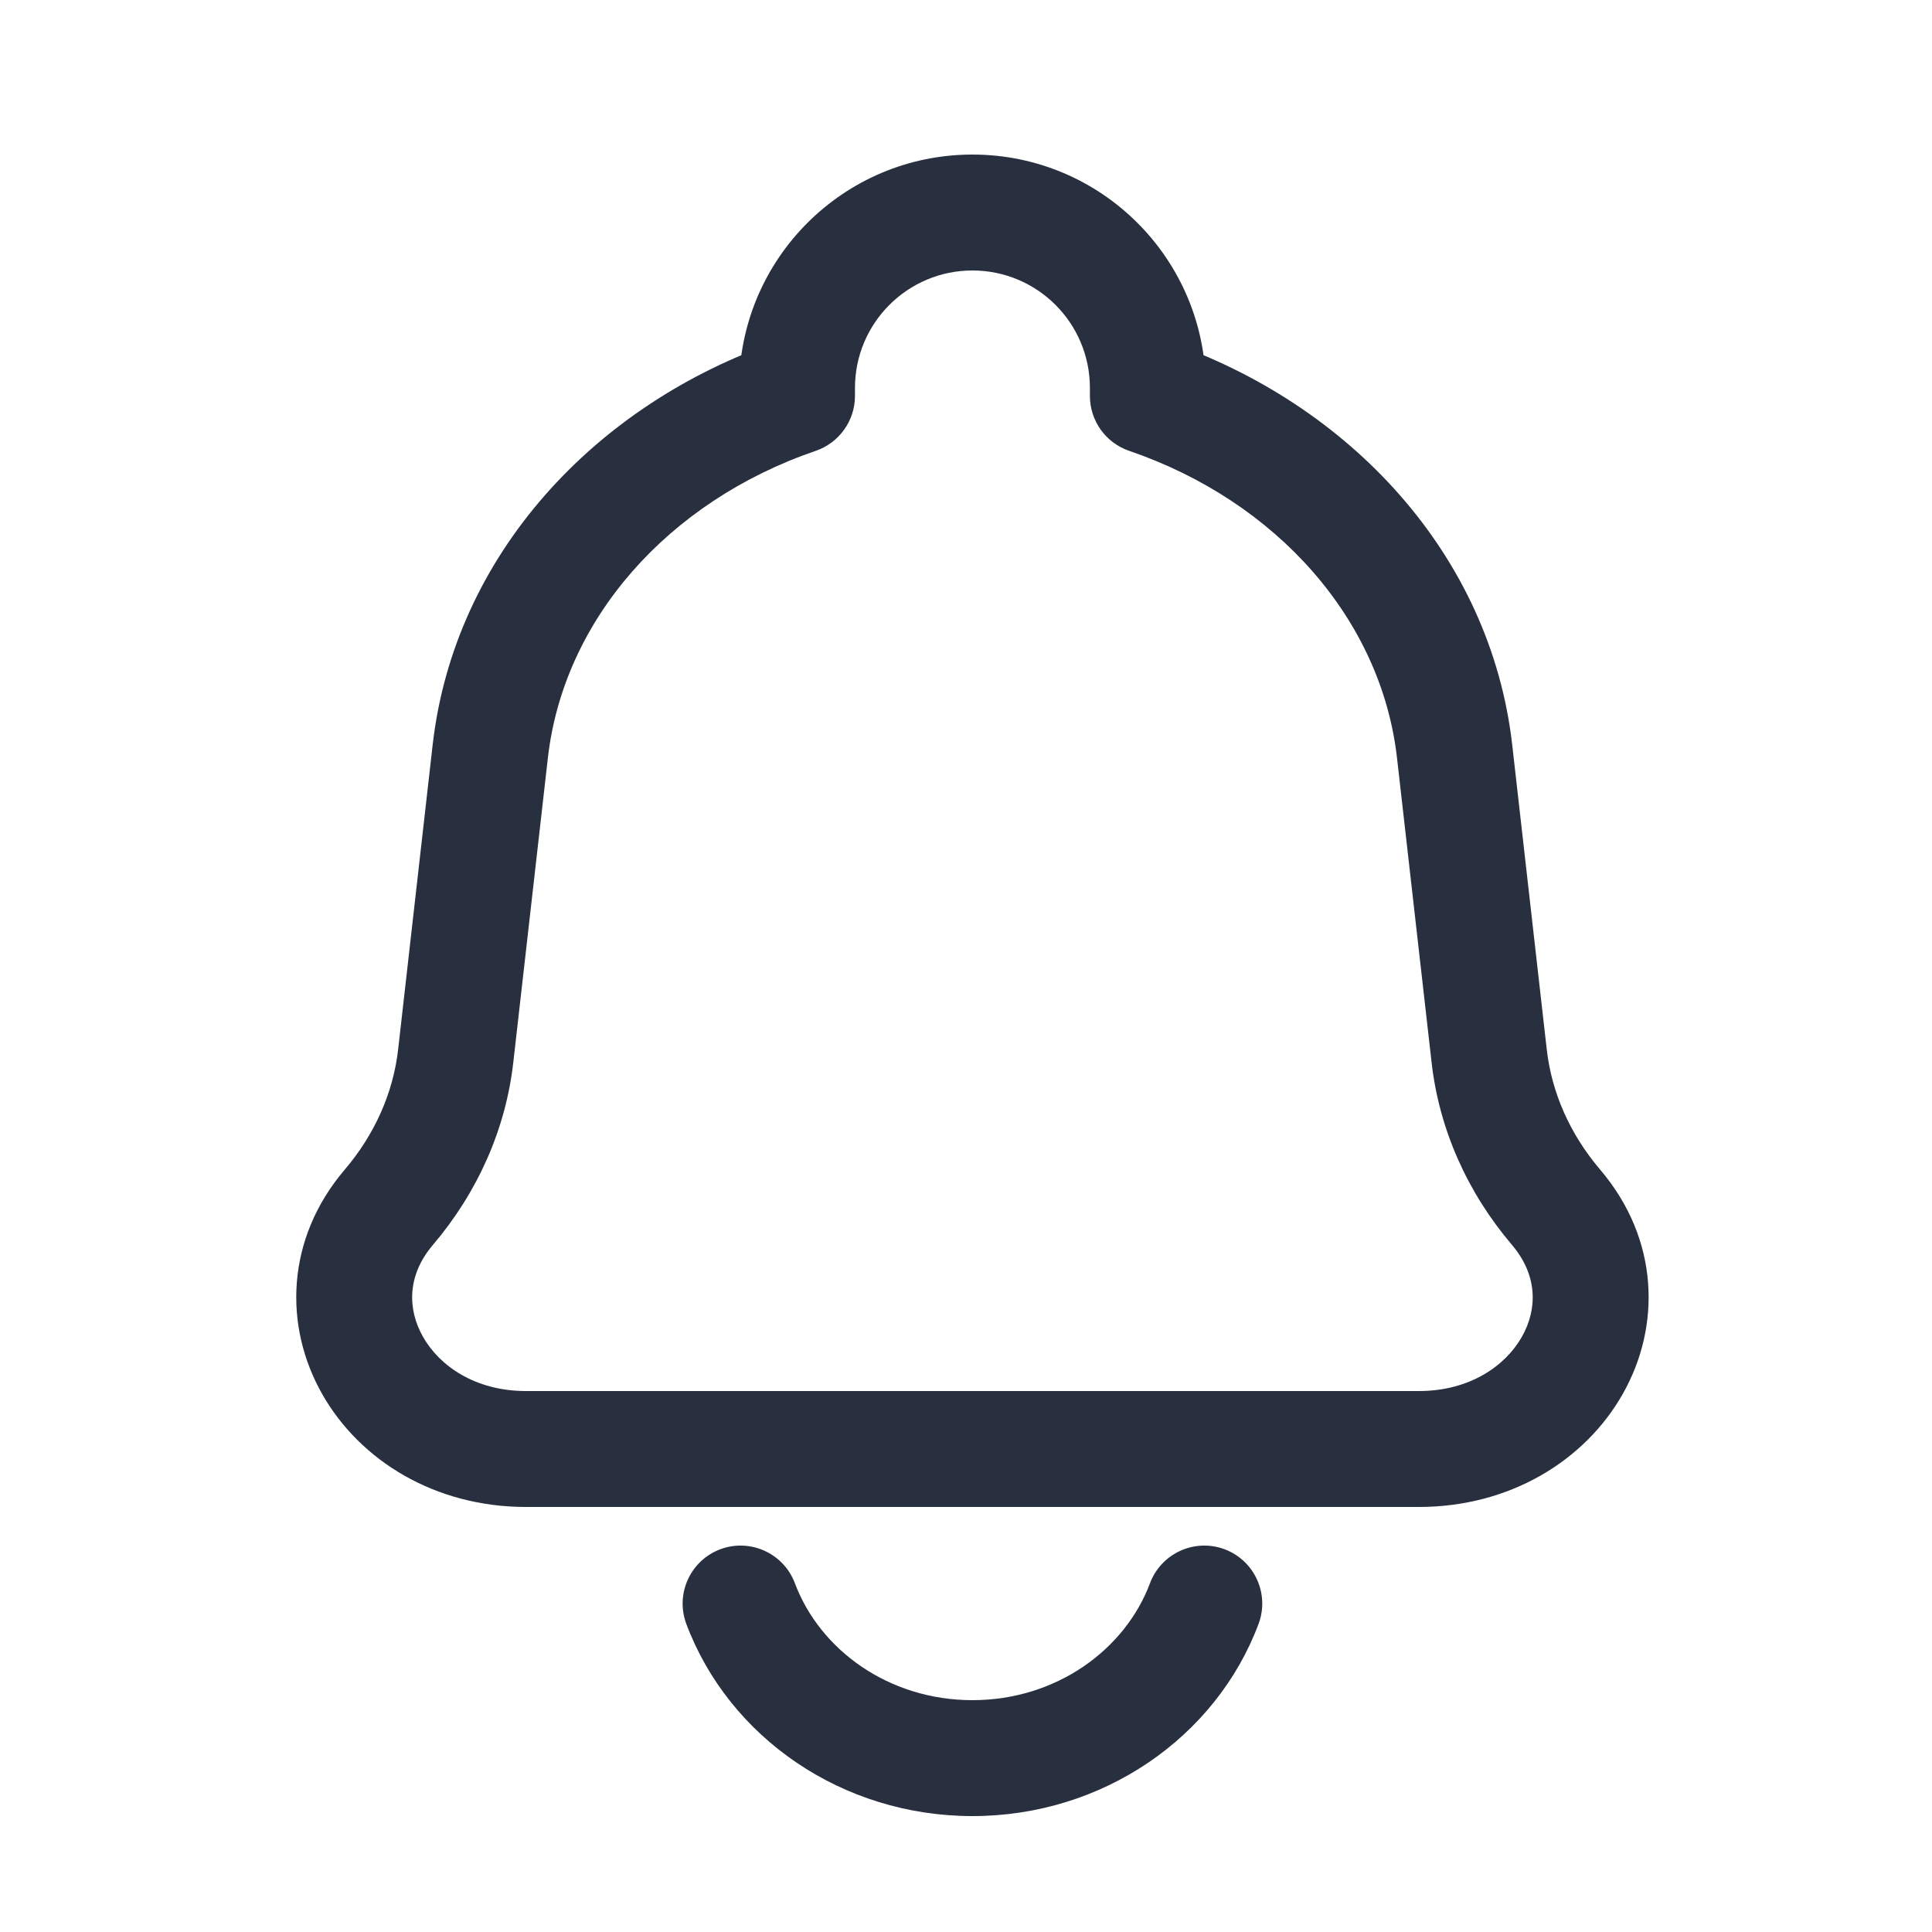 <svg width="30" height="30" viewBox="0 0 30 30" fill="none" xmlns="http://www.w3.org/2000/svg">
<path d="M22.587 11.67L21.693 11.772L22.587 11.67ZM23.124 16.398L24.018 16.297L23.124 16.398ZM7.076 16.398L6.182 16.297L7.076 16.398ZM7.612 11.67L8.507 11.772L7.612 11.67ZM6.037 18.747L5.352 18.163H5.352L6.037 18.747ZM24.163 18.747L23.477 19.33L24.163 18.747ZM17.824 6.148H16.924C16.924 6.533 17.168 6.875 17.532 7L17.824 6.148ZM12.376 6.148L12.668 7C13.031 6.875 13.276 6.533 13.276 6.148H12.376ZM19.543 25.216C19.717 24.75 19.481 24.232 19.016 24.057C18.55 23.883 18.032 24.119 17.857 24.584L19.543 25.216ZM12.343 24.584C12.168 24.119 11.649 23.883 11.184 24.057C10.719 24.232 10.483 24.75 10.657 25.216L12.343 24.584ZM22.033 21.6H8.167V23.4H22.033V21.6ZM21.693 11.772L22.23 16.5L24.018 16.297L23.482 11.569L21.693 11.772ZM7.97 16.5L8.507 11.772L6.718 11.569L6.182 16.297L7.97 16.5ZM6.723 19.33C7.415 18.516 7.852 17.538 7.97 16.5L6.182 16.297C6.106 16.962 5.825 17.608 5.352 18.163L6.723 19.33ZM22.23 16.5C22.348 17.538 22.785 18.516 23.477 19.33L24.848 18.163C24.375 17.608 24.094 16.962 24.018 16.297L22.23 16.5ZM8.167 21.6C7.381 21.6 6.825 21.211 6.569 20.759C6.321 20.322 6.324 19.798 6.723 19.33L5.352 18.163C4.434 19.242 4.405 20.594 5.003 21.647C5.592 22.685 6.759 23.4 8.167 23.4V21.6ZM22.033 23.4C23.441 23.4 24.608 22.685 25.197 21.647C25.795 20.594 25.766 19.242 24.848 18.163L23.477 19.33C23.875 19.798 23.879 20.322 23.631 20.759C23.375 21.211 22.819 21.6 22.033 21.6V23.4ZM18.724 6.148V6.024H16.924V6.148H18.724ZM23.482 11.569C23.147 8.616 20.957 6.27 18.115 5.297L17.532 7C19.833 7.788 21.45 9.625 21.693 11.772L23.482 11.569ZM13.276 6.148V6.024H11.476V6.148H13.276ZM8.507 11.772C8.75 9.625 10.367 7.788 12.668 7L12.085 5.297C9.243 6.27 7.053 8.616 6.718 11.569L8.507 11.772ZM15.1 4.2C16.107 4.2 16.924 5.017 16.924 6.024H18.724C18.724 4.022 17.101 2.4 15.1 2.4V4.2ZM15.1 2.4C13.098 2.4 11.476 4.022 11.476 6.024H13.276C13.276 5.017 14.093 4.2 15.1 4.2V2.4ZM17.857 24.584C17.47 25.617 16.401 26.4 15.1 26.4V28.2C17.122 28.2 18.882 26.979 19.543 25.216L17.857 24.584ZM15.1 26.4C13.798 26.4 12.73 25.617 12.343 24.584L10.657 25.216C11.318 26.979 13.077 28.2 15.1 28.2V26.4Z" fill="#28303F"/>
</svg>
